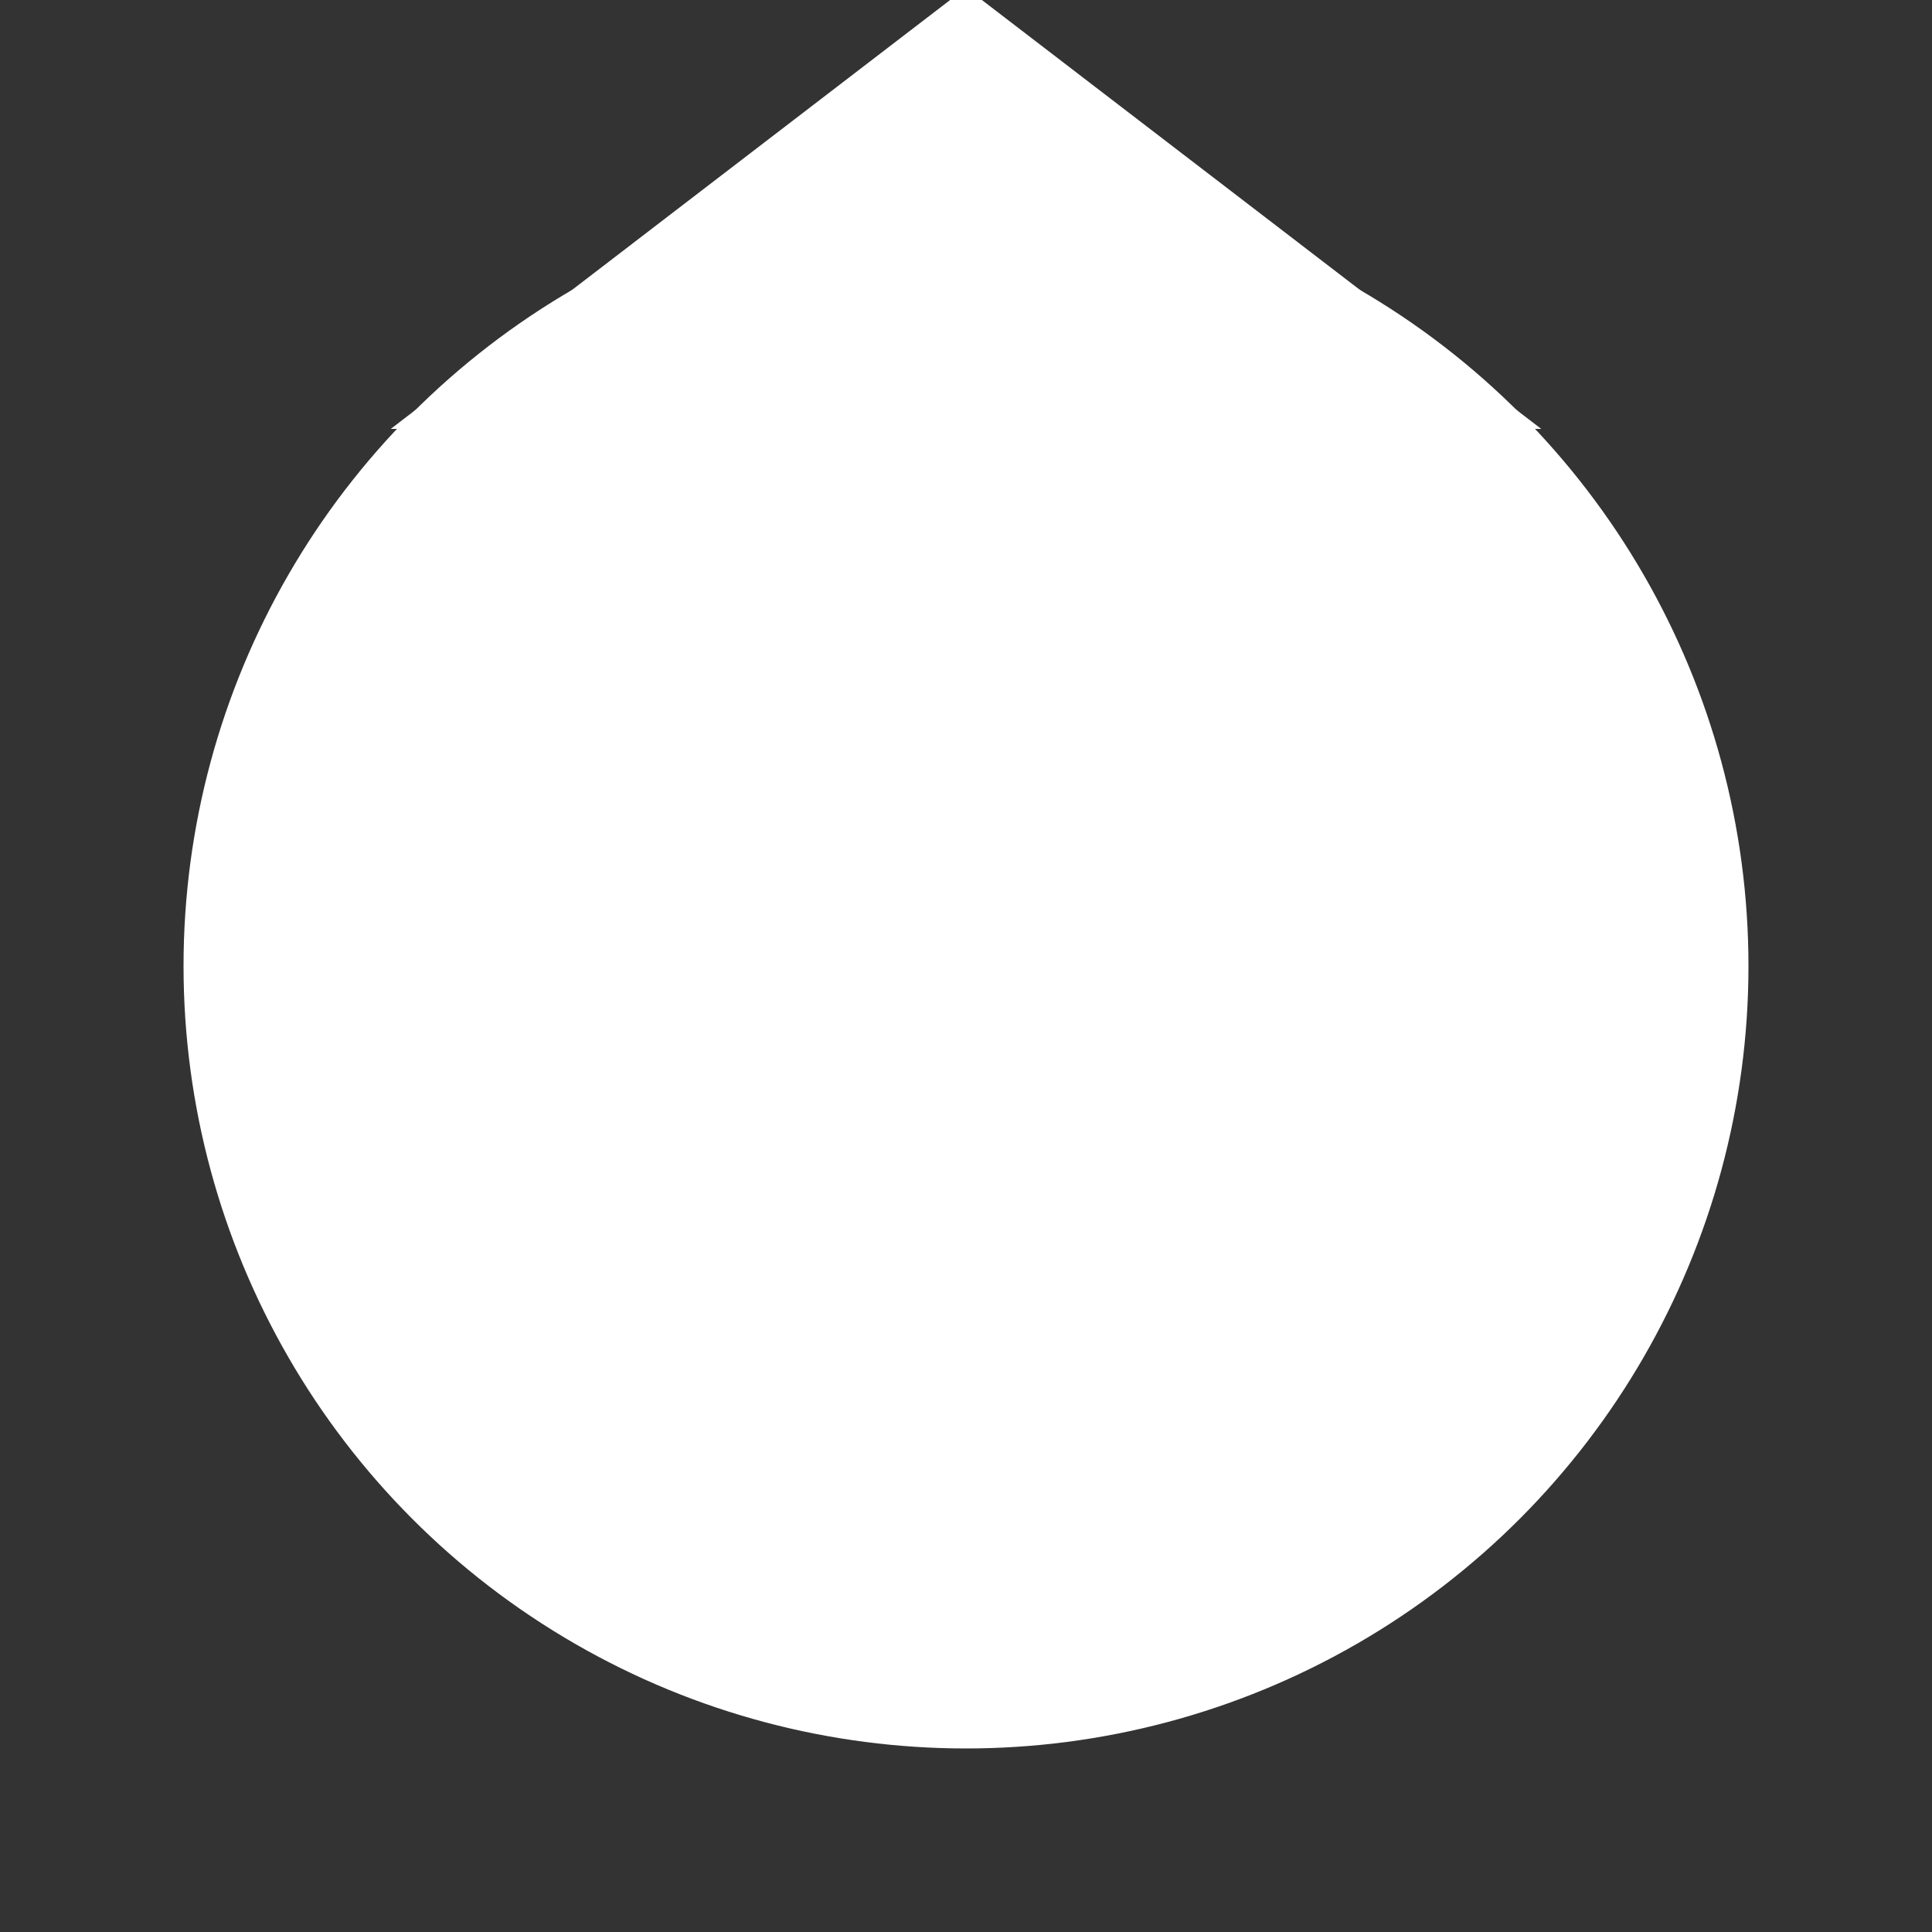 <?xml version="1.0" encoding="UTF-8"?>
<svg width="100" height="100" viewBox="0 0 100 100" fill="none"
    xmlns="http://www.w3.org/2000/svg">
  <rect x="0" y="0" width="100" height="100" fill="#333333" stroke="none"/>
  <circle cx="50" cy="50" r="40" stroke="white"
  stroke-width="1" fill="white"/>
  <polygon points="21.7,21.7 50,0 78.3,21.7"
  style="fill:white;stroke:white;stroke-width:1"/>
</svg>